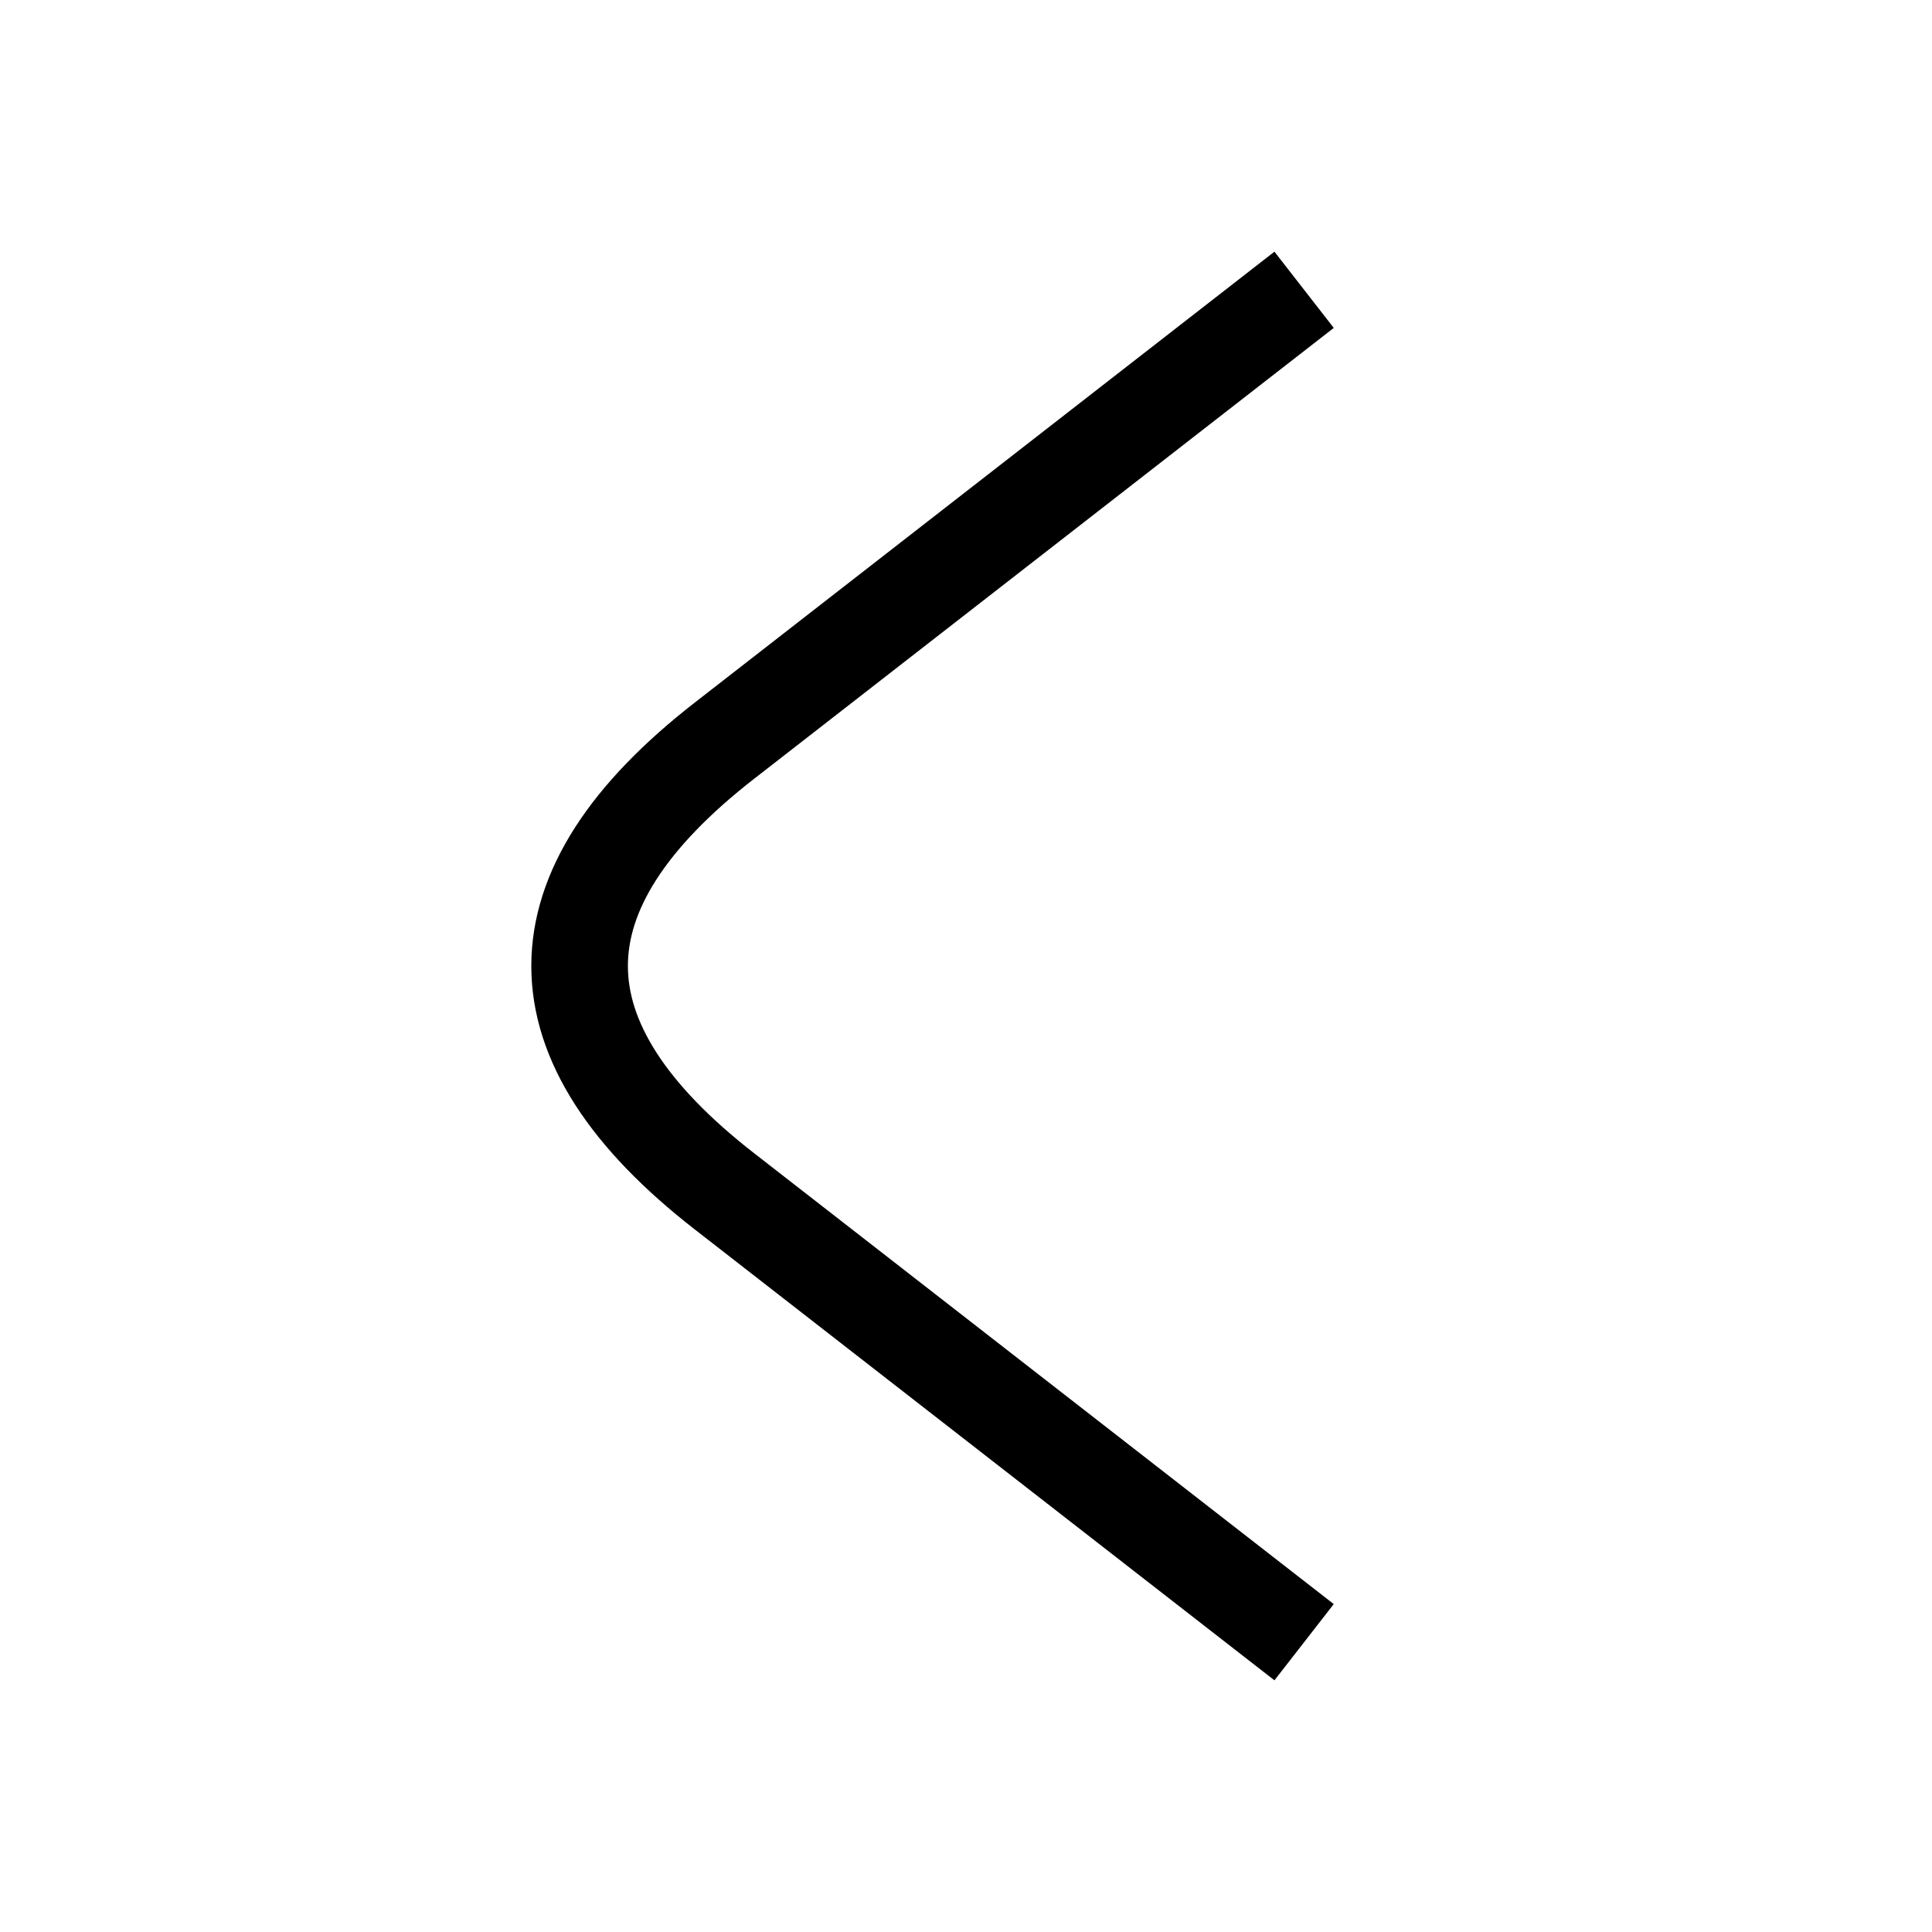 <?xml version="1.0"?><svg fill="transparent" viewBox="0 0 200 200" xmlns="http://www.w3.org/2000/svg"><path stroke="black" fill="none" stroke-width="10" d="M 135 30 C  125 37.78,  85 68.89,  75 76.67 C  55 92.22,  55 107.78,  75 123.33 C  85 131.11,  125 162.22,  135 170 "/></svg>